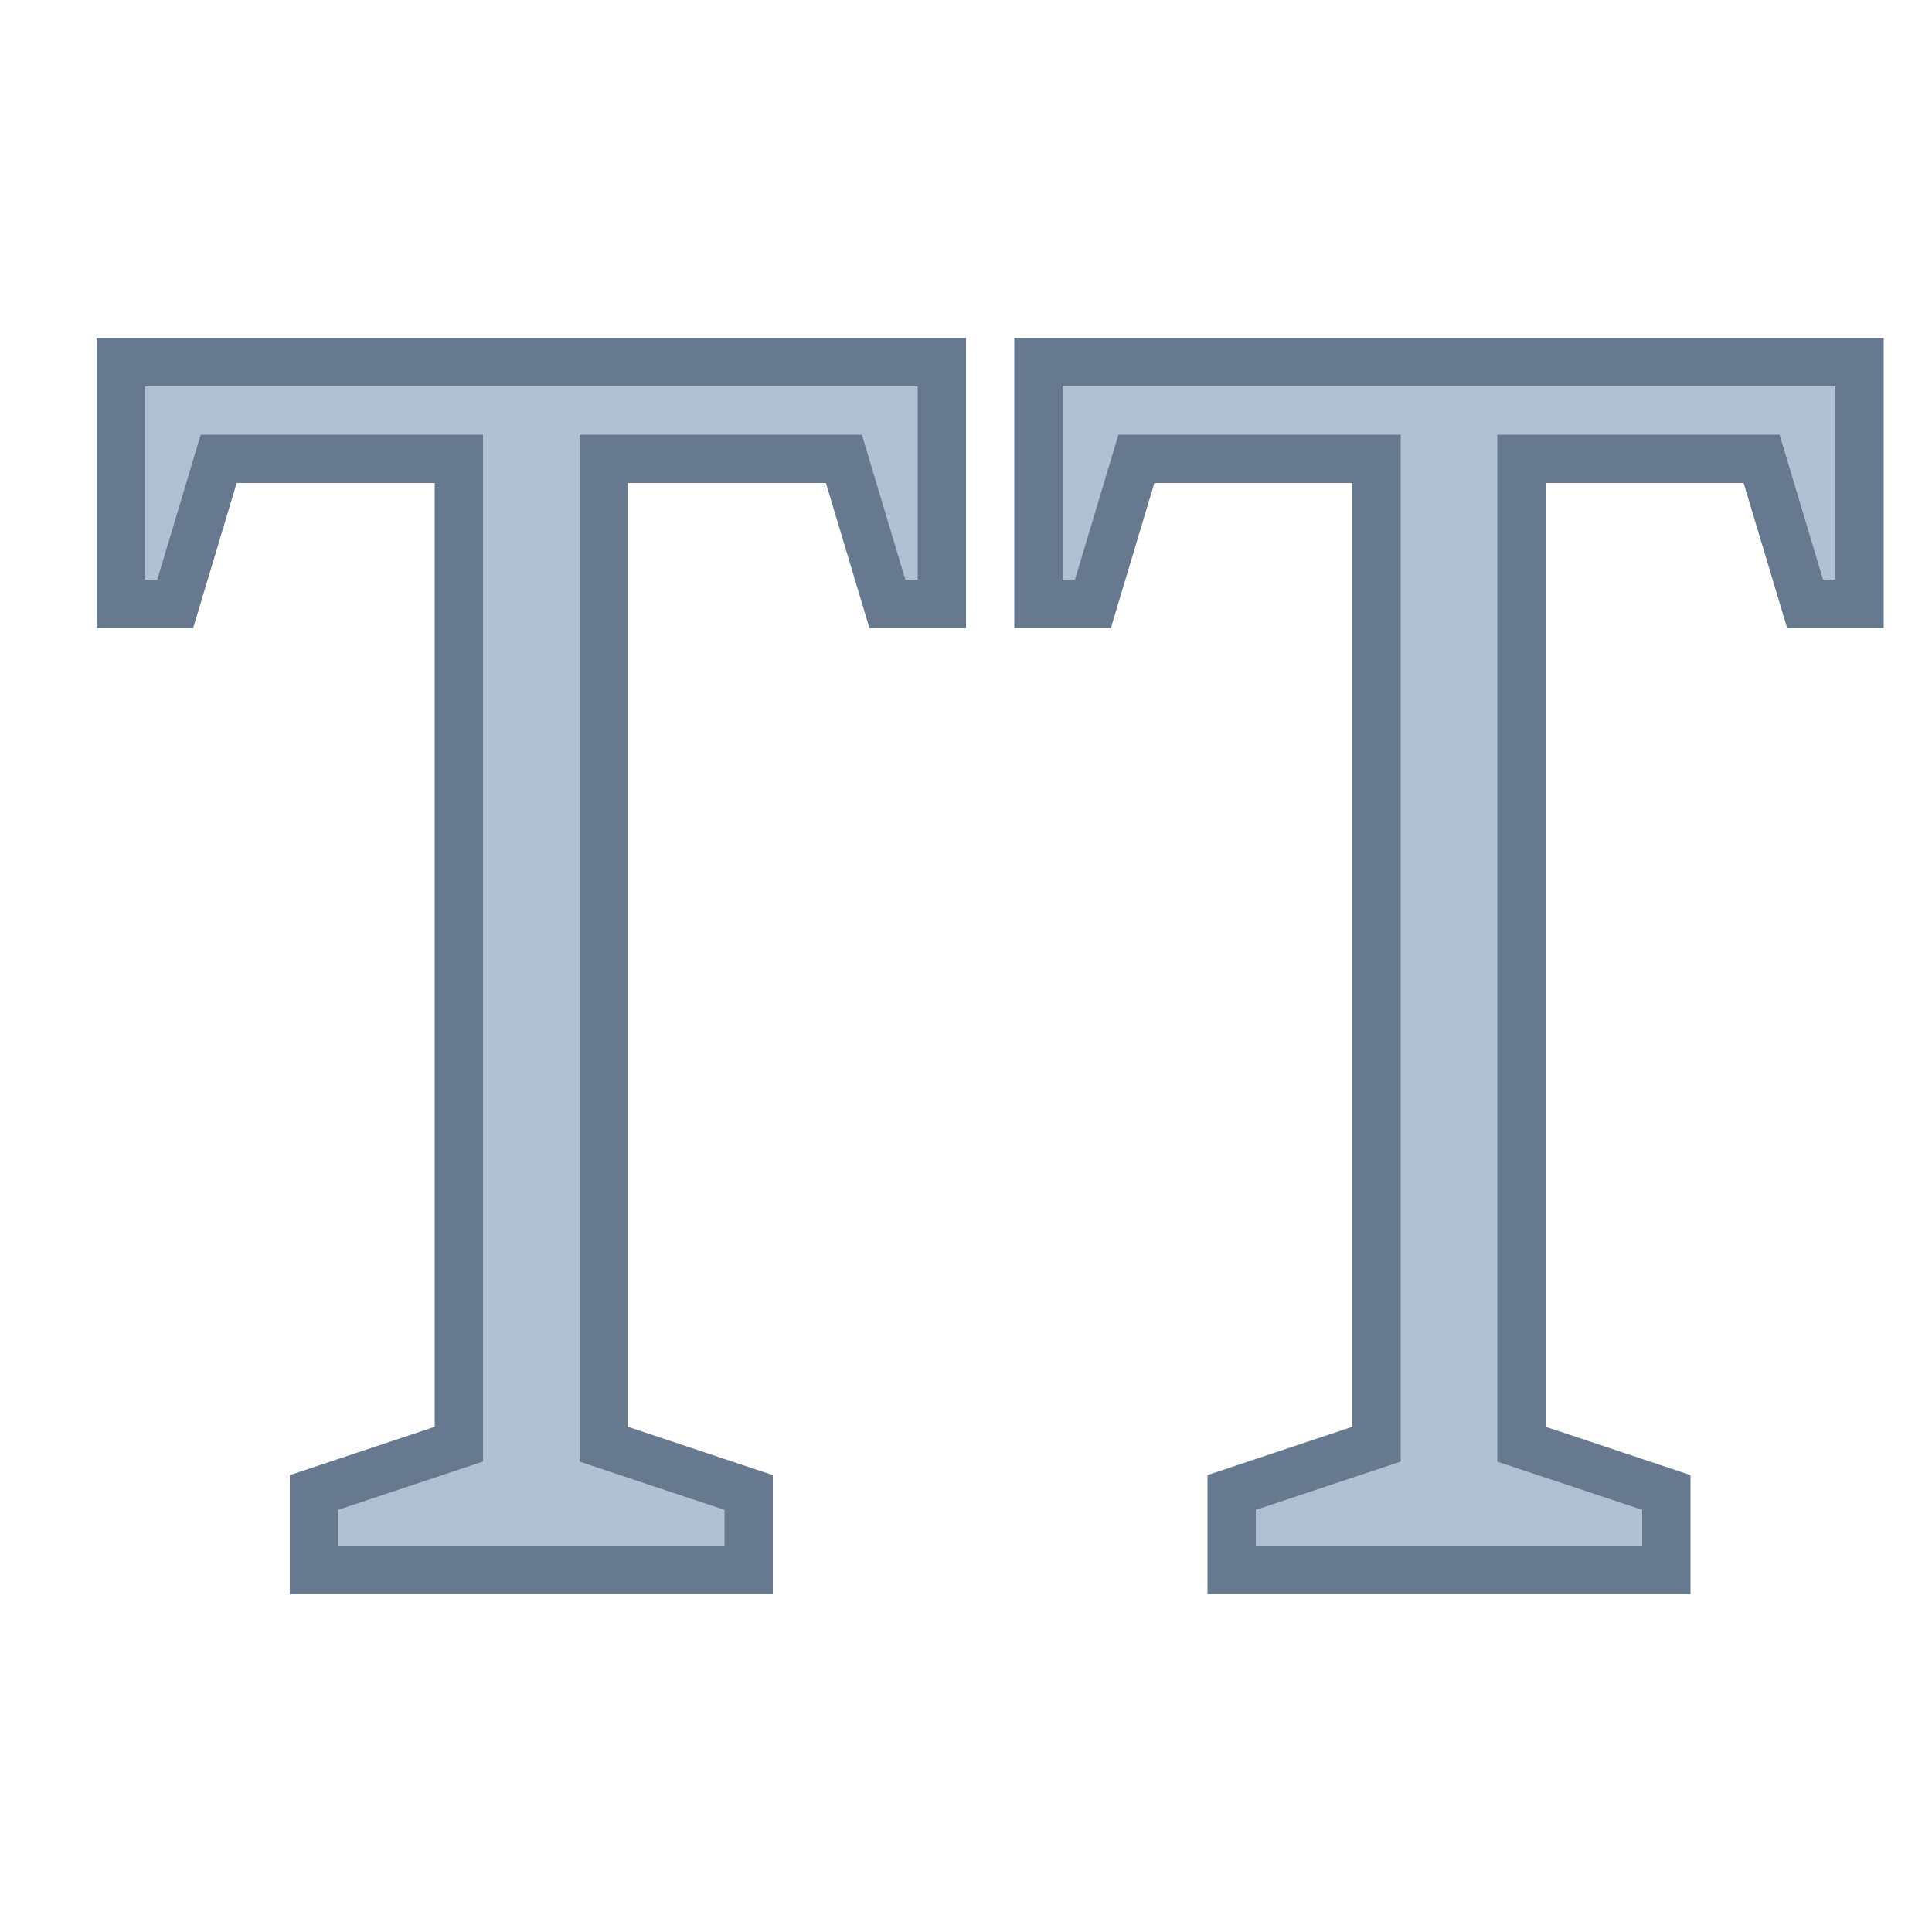 <svg viewBox="0 0 40 40" xmlns="http://www.w3.org/2000/svg"><path fill="#b0c1d4" d="M6.5 32.5v-1.6l3-1V9.5H4.528l-.9 3H2.5v-5h17v5h-1.128l-.9-3H12.5v20.4l3 1v1.6z"></path><path d="M19 8v4h-.256l-.686-2.287L17.844 9H12v21.261l.684.228L15 31.26V32H7v-.74l2.316-.772.684-.228V9H4.156l-.214.713L3.256 12H3V8h16m1-1H2v6h2l.9-3H9v19.54l-3 1V33h10v-2.46l-3-1V10h4.1l.9 3h2V7z" fill="#66798f"></path><g><path fill="#b0c1d4" d="M25.5 32.5v-1.6l3-1V9.5h-4.972l-.9 3H21.5v-5h17v5h-1.128l-.9-3H31.5v20.4l3 1v1.6z"></path><path d="M38 8v4h-.256l-.686-2.287L36.844 9H31v21.261l.684.228L34 31.26V32h-8v-.74l2.316-.772.684-.228V9H23.156l-.214.713L22.256 12H22V8h16m1-1H21v6h2l.9-3H28v19.54l-3 1V33h10v-2.46l-3-1V10h4.1l.9 3h2V7z" fill="#66798f"></path></g></svg>